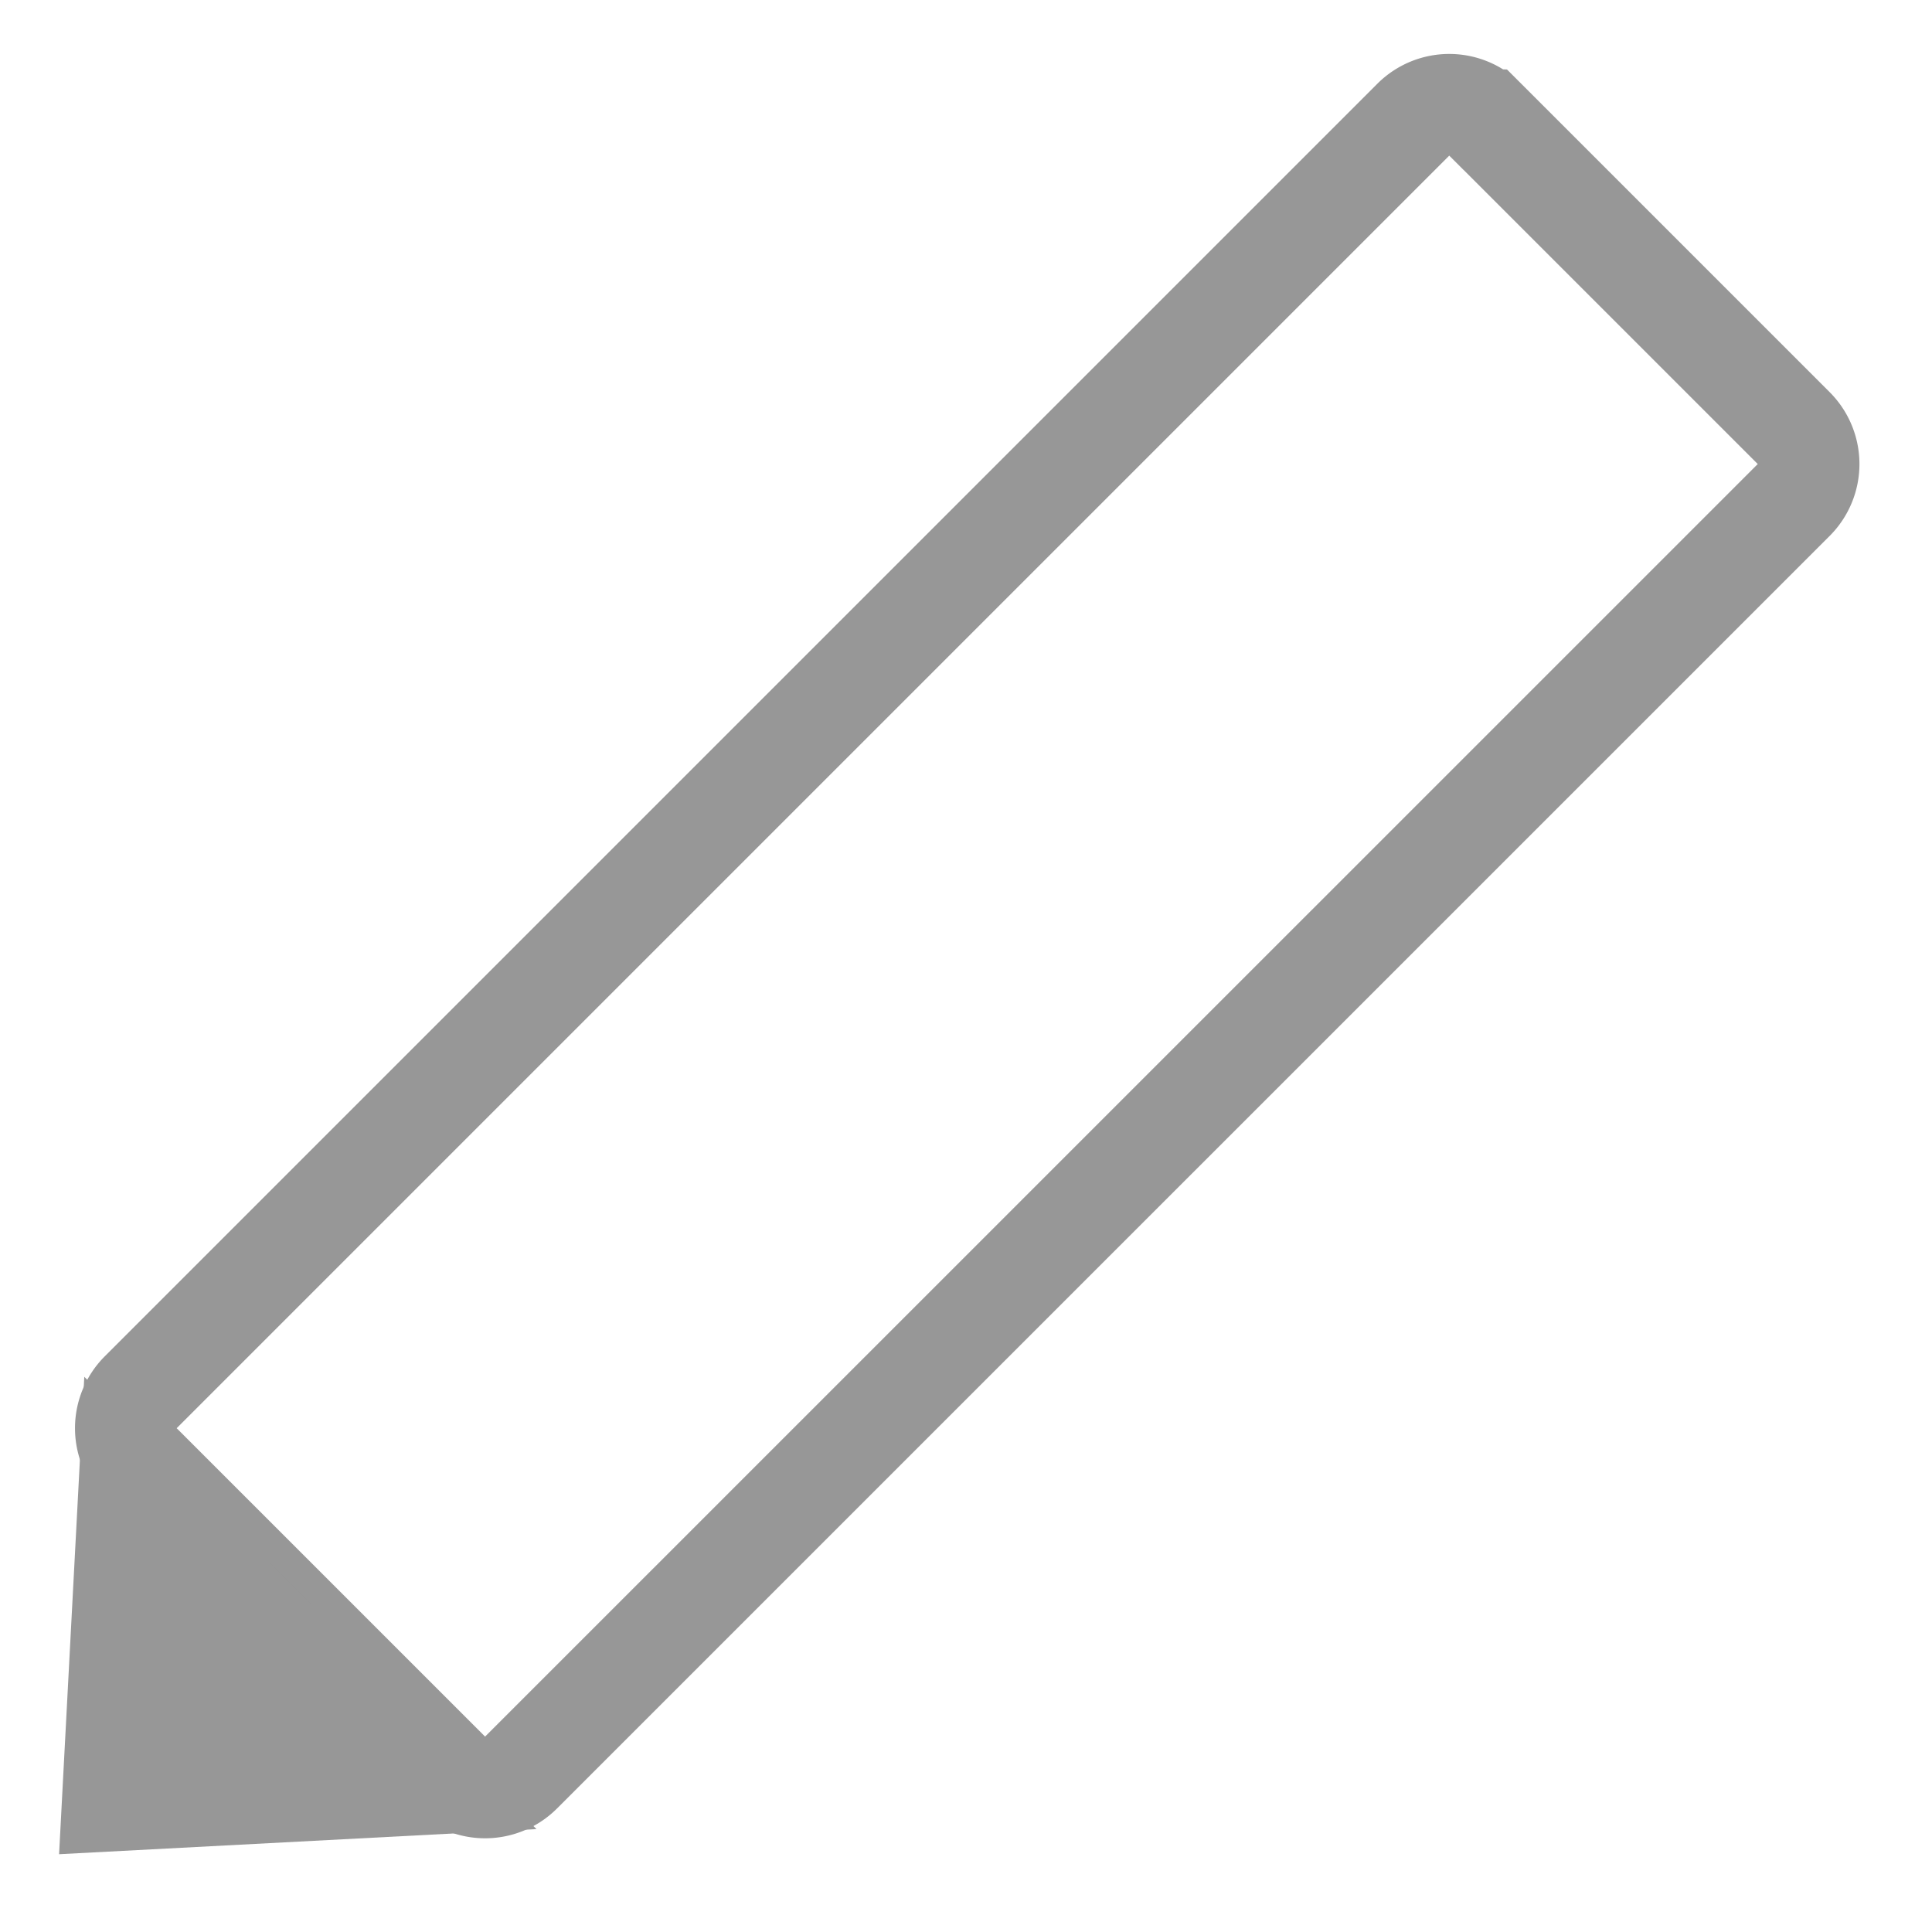 <svg width="19" height="19" xmlns="http://www.w3.org/2000/svg"><g fill="none" fill-rule="evenodd"><path d="M14.606 1.177a.5.5 0 0 0-.707 0L1.384 13.692a.5.5 0 0 0 0 .707l3.033 3.033a.5.5 0 0 0 .707 0L17.64 4.917a.5.5 0 0 0 0-.707l-3.033-3.033z" stroke="#979797"/><path fill="#979797" d="M.829 13.54l4.447 4.448-4.695.247z"/></g></svg>
